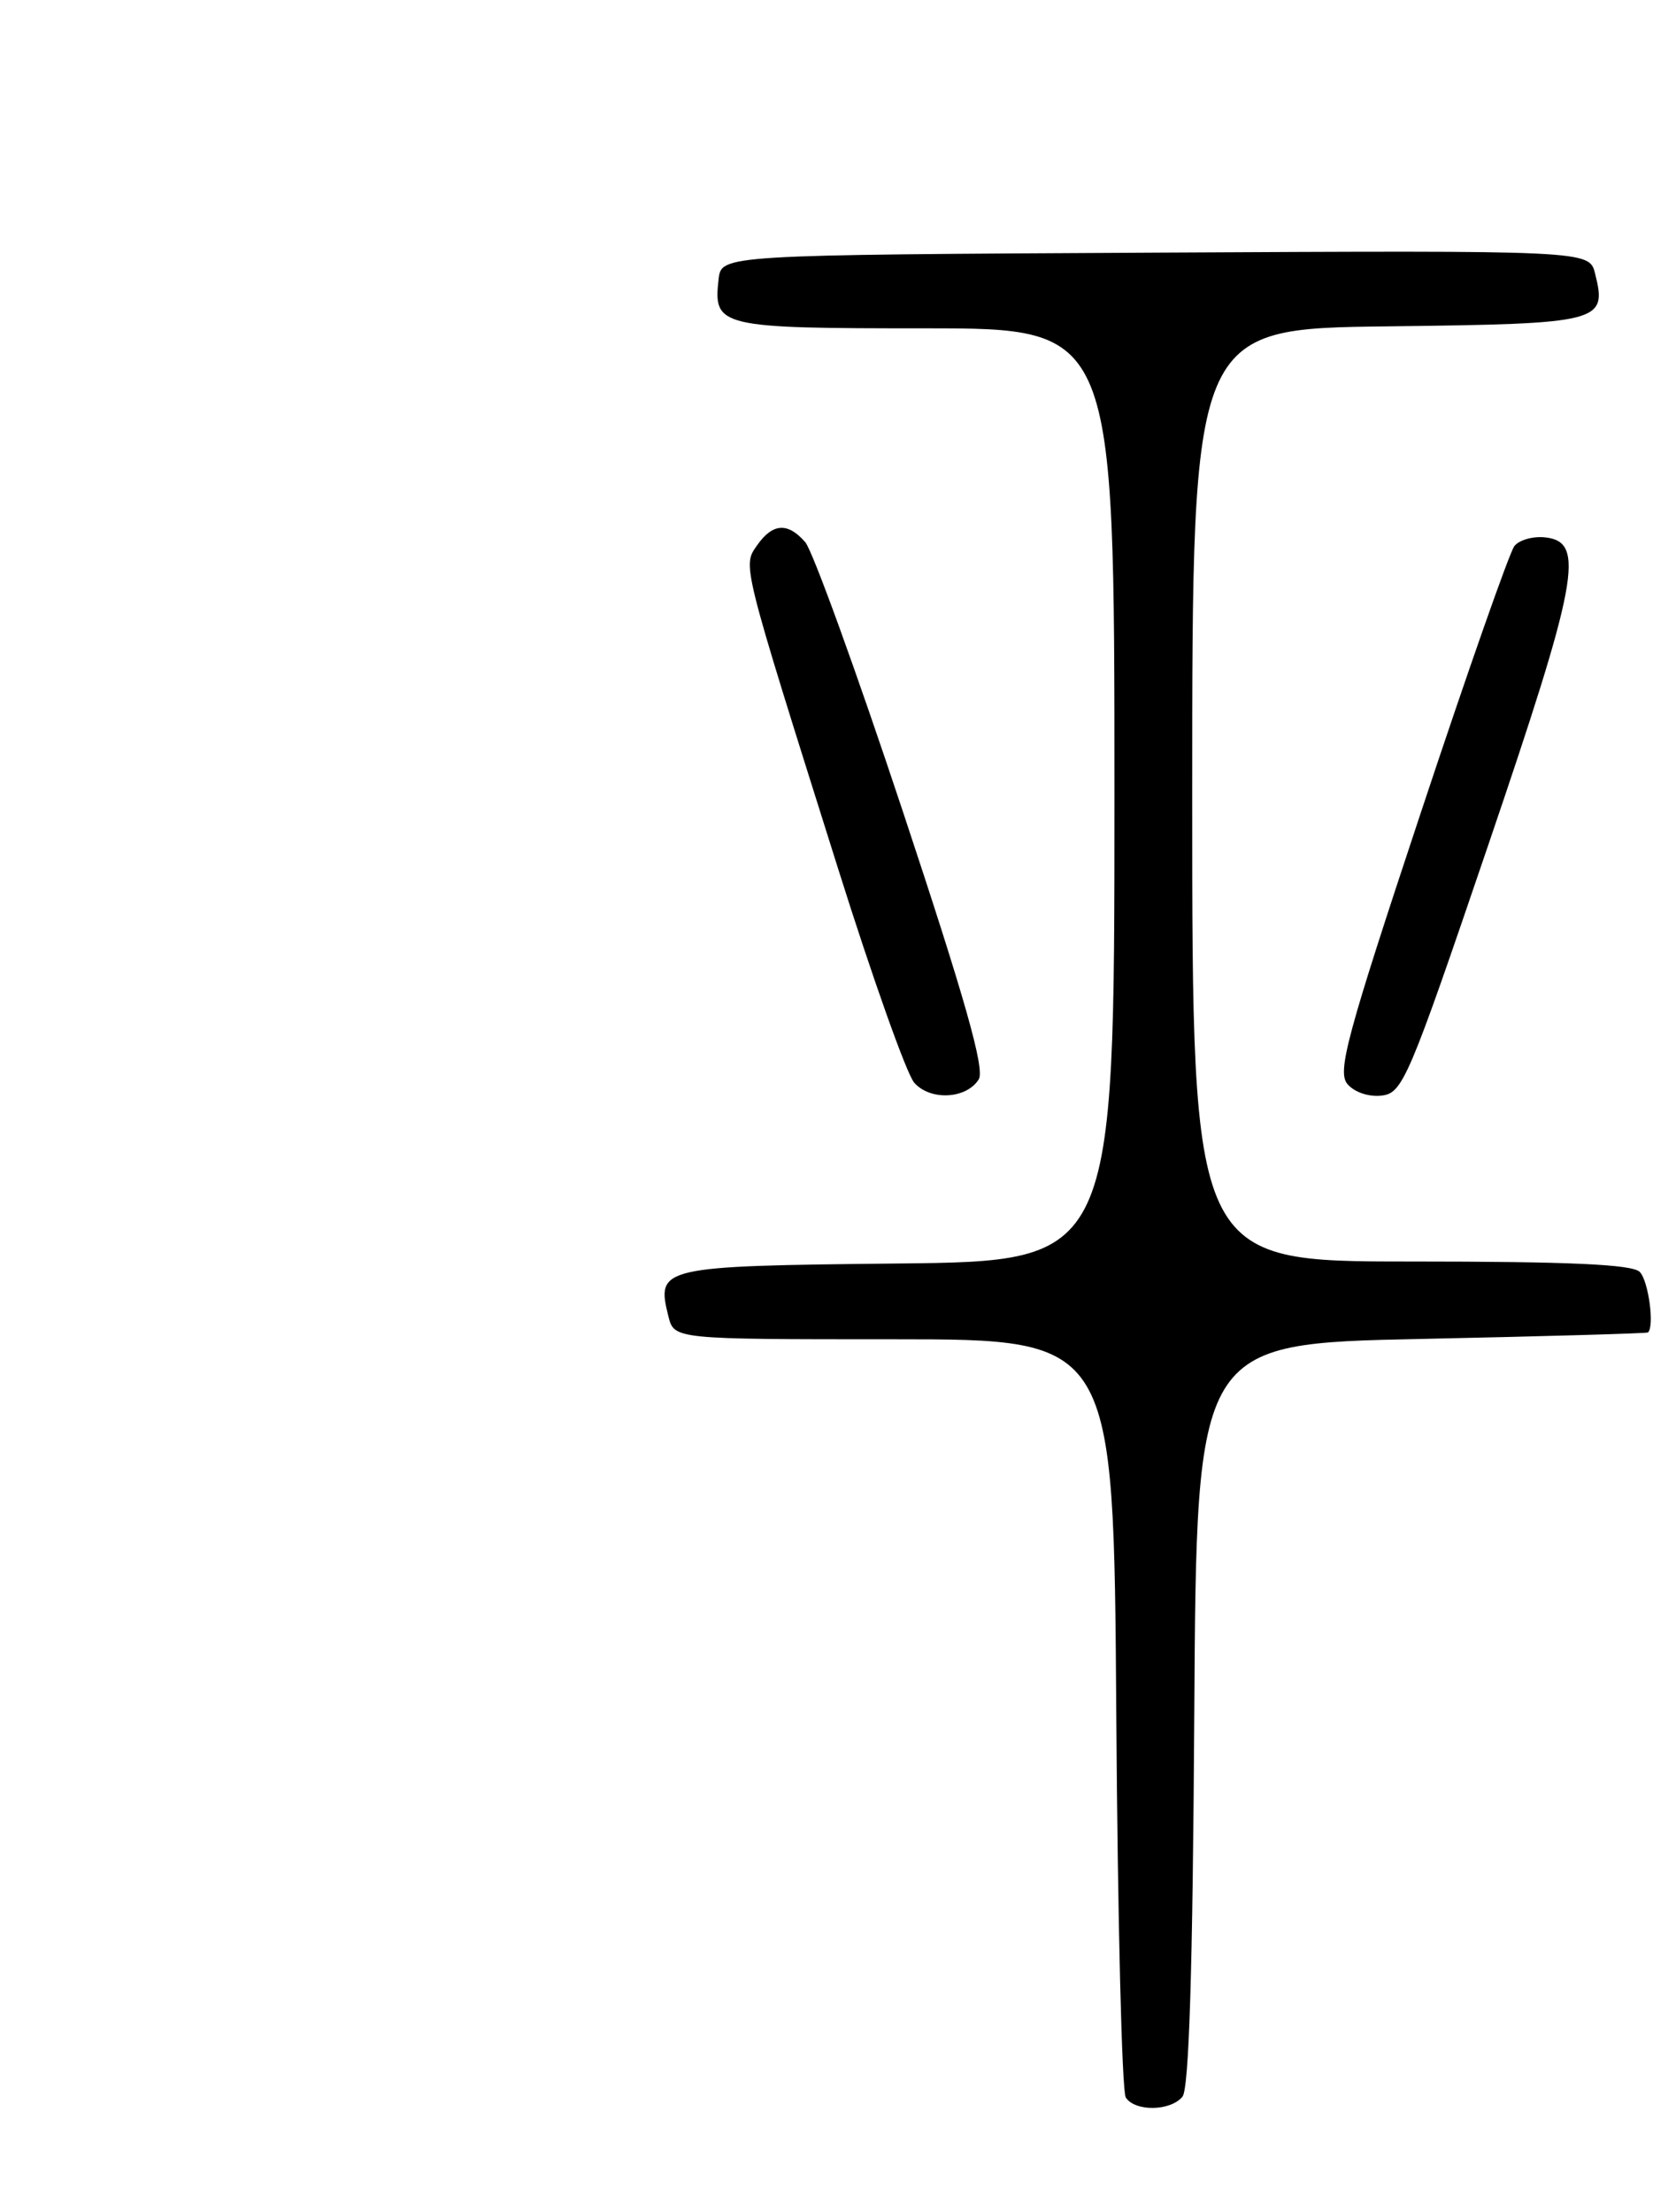<?xml version="1.0" encoding="UTF-8" standalone="no"?>
<!DOCTYPE svg PUBLIC "-//W3C//DTD SVG 1.1//EN" "http://www.w3.org/Graphics/SVG/1.1/DTD/svg11.dtd" >
<svg xmlns="http://www.w3.org/2000/svg" xmlns:xlink="http://www.w3.org/1999/xlink" version="1.1" viewBox="0 0 194 256">
 <g >
 <path fill="currentColor"
d=" M 136.87 242.66 C 137.63 241.74 138.06 228.06 138.24 198.41 C 138.50 155.50 138.50 155.50 164.50 154.96 C 178.80 154.66 190.61 154.32 190.75 154.21 C 191.54 153.55 190.81 148.21 189.80 147.20 C 188.93 146.33 181.64 146.00 163.30 146.00 C 138.00 146.00 138.00 146.00 138.00 92.02 C 138.00 38.04 138.00 38.04 160.64 37.77 C 185.39 37.47 186.05 37.31 184.63 31.65 C 183.96 28.98 183.96 28.98 133.73 29.24 C 83.50 29.50 83.50 29.50 83.18 32.31 C 82.54 37.84 83.24 38.00 107.12 38.00 C 129.00 38.00 129.00 38.00 129.00 91.98 C 129.00 145.97 129.00 145.97 103.86 146.23 C 76.38 146.52 75.94 146.63 77.37 152.35 C 78.04 155.00 78.04 155.00 103.48 155.00 C 128.92 155.00 128.92 155.00 129.21 198.25 C 129.37 222.04 129.86 242.06 130.31 242.75 C 131.38 244.40 135.47 244.35 136.87 242.66 Z  M 113.29 124.92 C 114.02 123.75 111.72 115.64 104.51 93.92 C 99.14 77.74 94.05 63.71 93.21 62.75 C 91.20 60.43 89.44 60.54 87.65 63.09 C 85.94 65.53 85.78 64.89 97.00 100.50 C 100.98 113.15 104.95 124.31 105.82 125.30 C 107.68 127.42 111.86 127.20 113.29 124.92 Z  M 172.20 98.00 C 182.68 67.22 183.52 62.73 178.91 62.20 C 177.49 62.03 175.86 62.48 175.29 63.20 C 174.73 63.91 169.84 77.84 164.43 94.15 C 155.90 119.85 154.77 124.02 155.96 125.45 C 156.75 126.40 158.42 126.97 159.91 126.80 C 162.36 126.52 163.02 124.97 172.20 98.00 Z "/>
</g>
</svg>